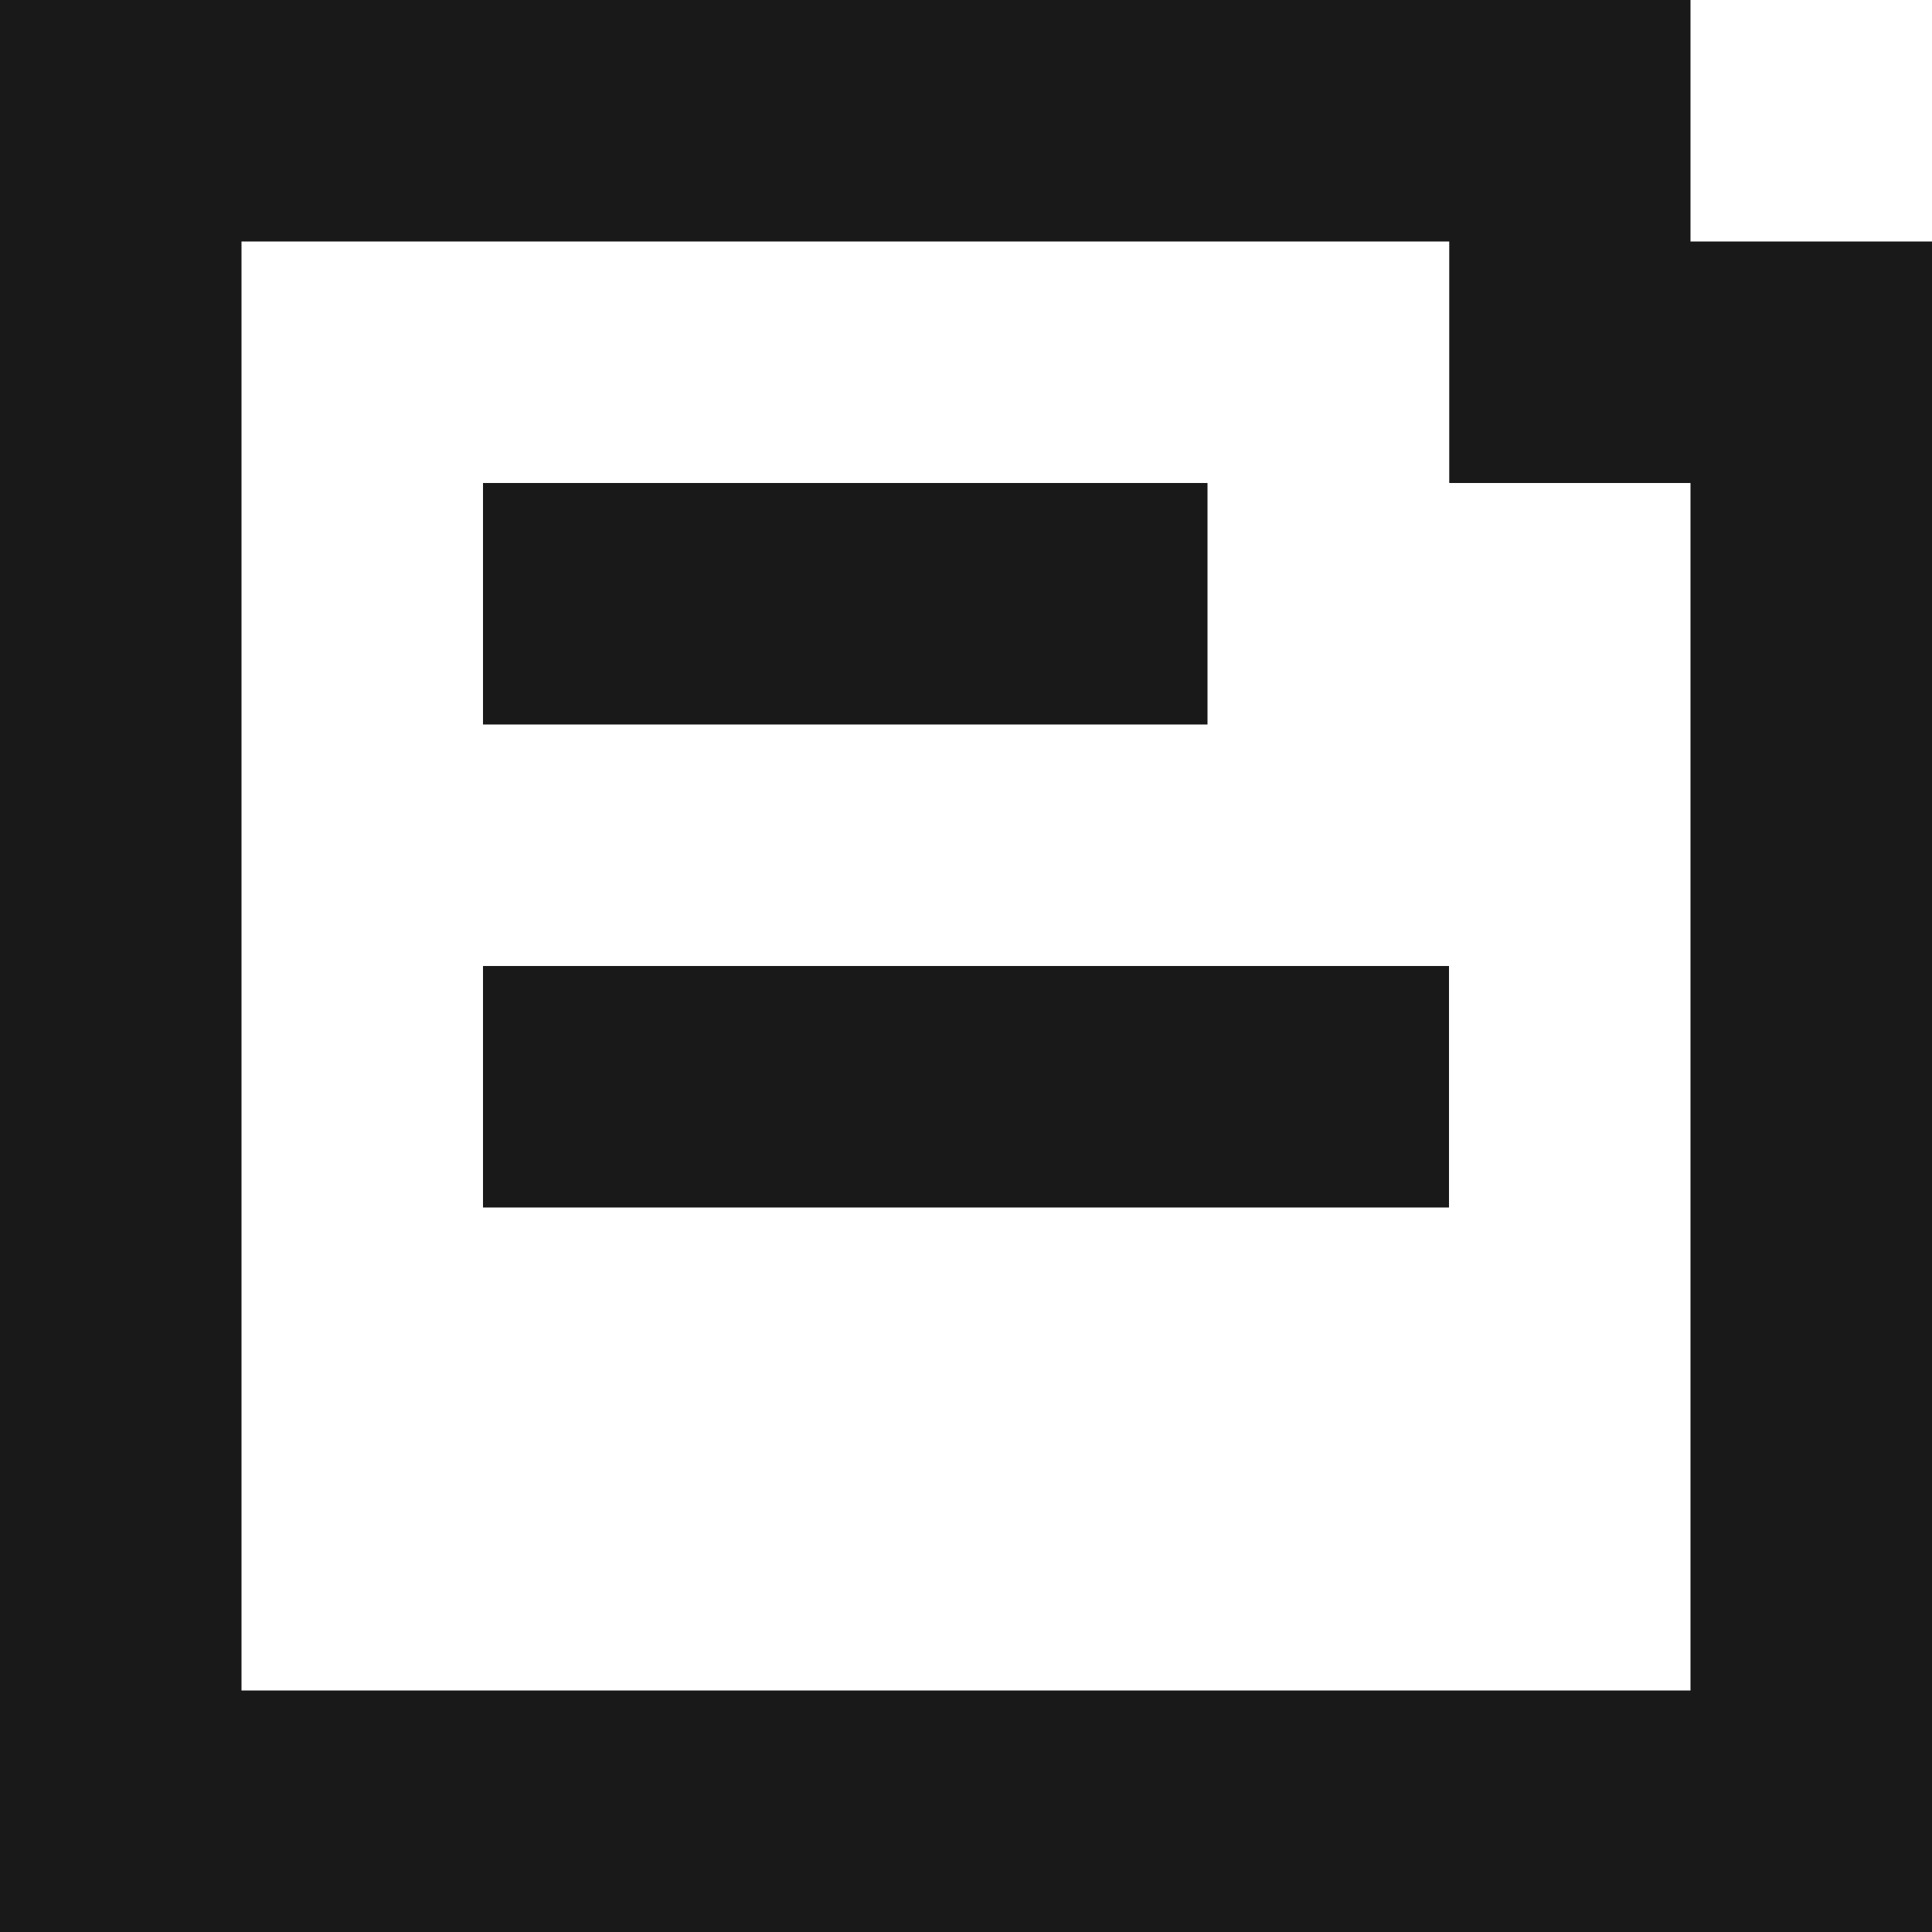 <svg width="16" height="16" viewBox="0 0 16 16" xmlns="http://www.w3.org/2000/svg"><path d="M0 0h14v2h2v14H0V0zm2 2v12h12V4h-1.998V2H2zm2 6h8v2H4V8zm0-4h6v2H4V4z" fill-rule="evenodd" opacity=".9"/></svg>